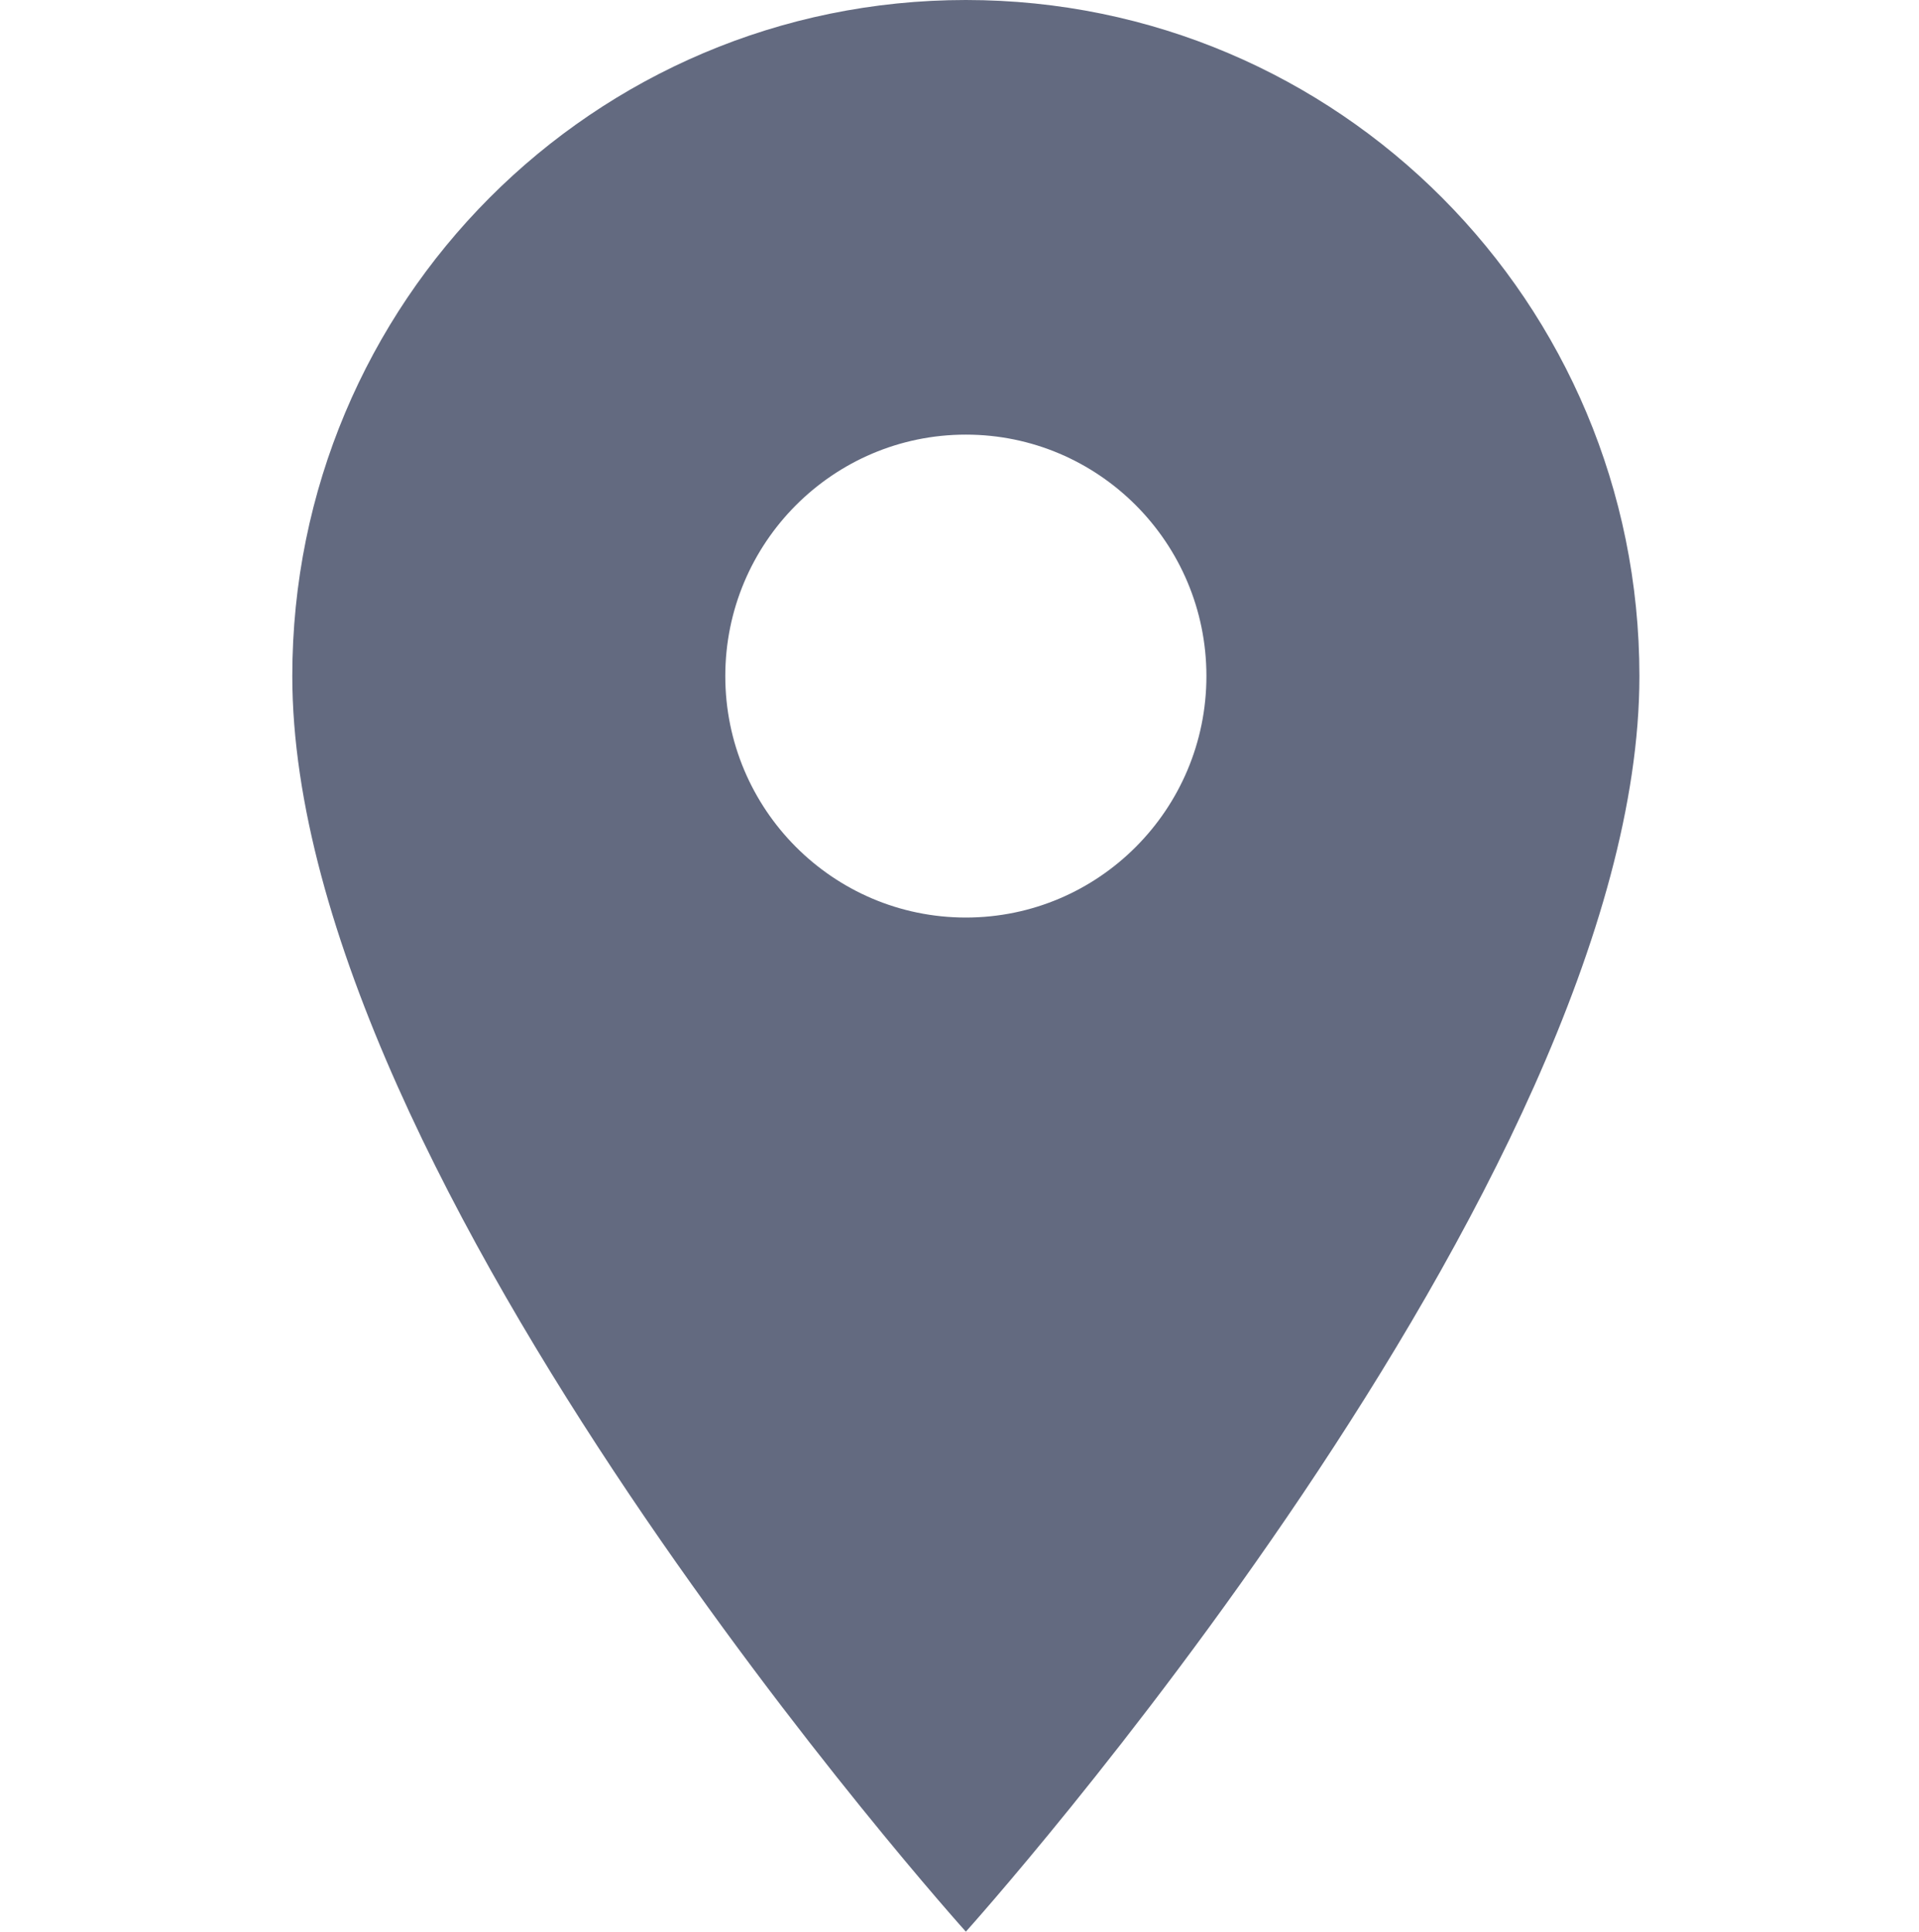 <svg xmlns="http://www.w3.org/2000/svg" width="151" height="152" viewBox="0 0 151 152">
  <g fill="none" fill-rule="evenodd">
    <path fill="#636A80" fill-rule="nonzero" d="M76,0 C46.699,0 23,23.788 23,53.2 C23,93.1 76,152 76,152 C76,152 129,93.1 129,53.2 C129,23.788 105.301,0 76,0 Z M76,72.2 C65.551,72.2 57.071,63.688 57.071,53.2 C57.071,42.712 65.551,34.2 76,34.2 C86.449,34.2 94.929,42.712 94.929,53.2 C94.929,63.688 86.449,72.2 76,72.2 Z"/>
    <rect width="151" height="152"/>
  </g>
</svg>
